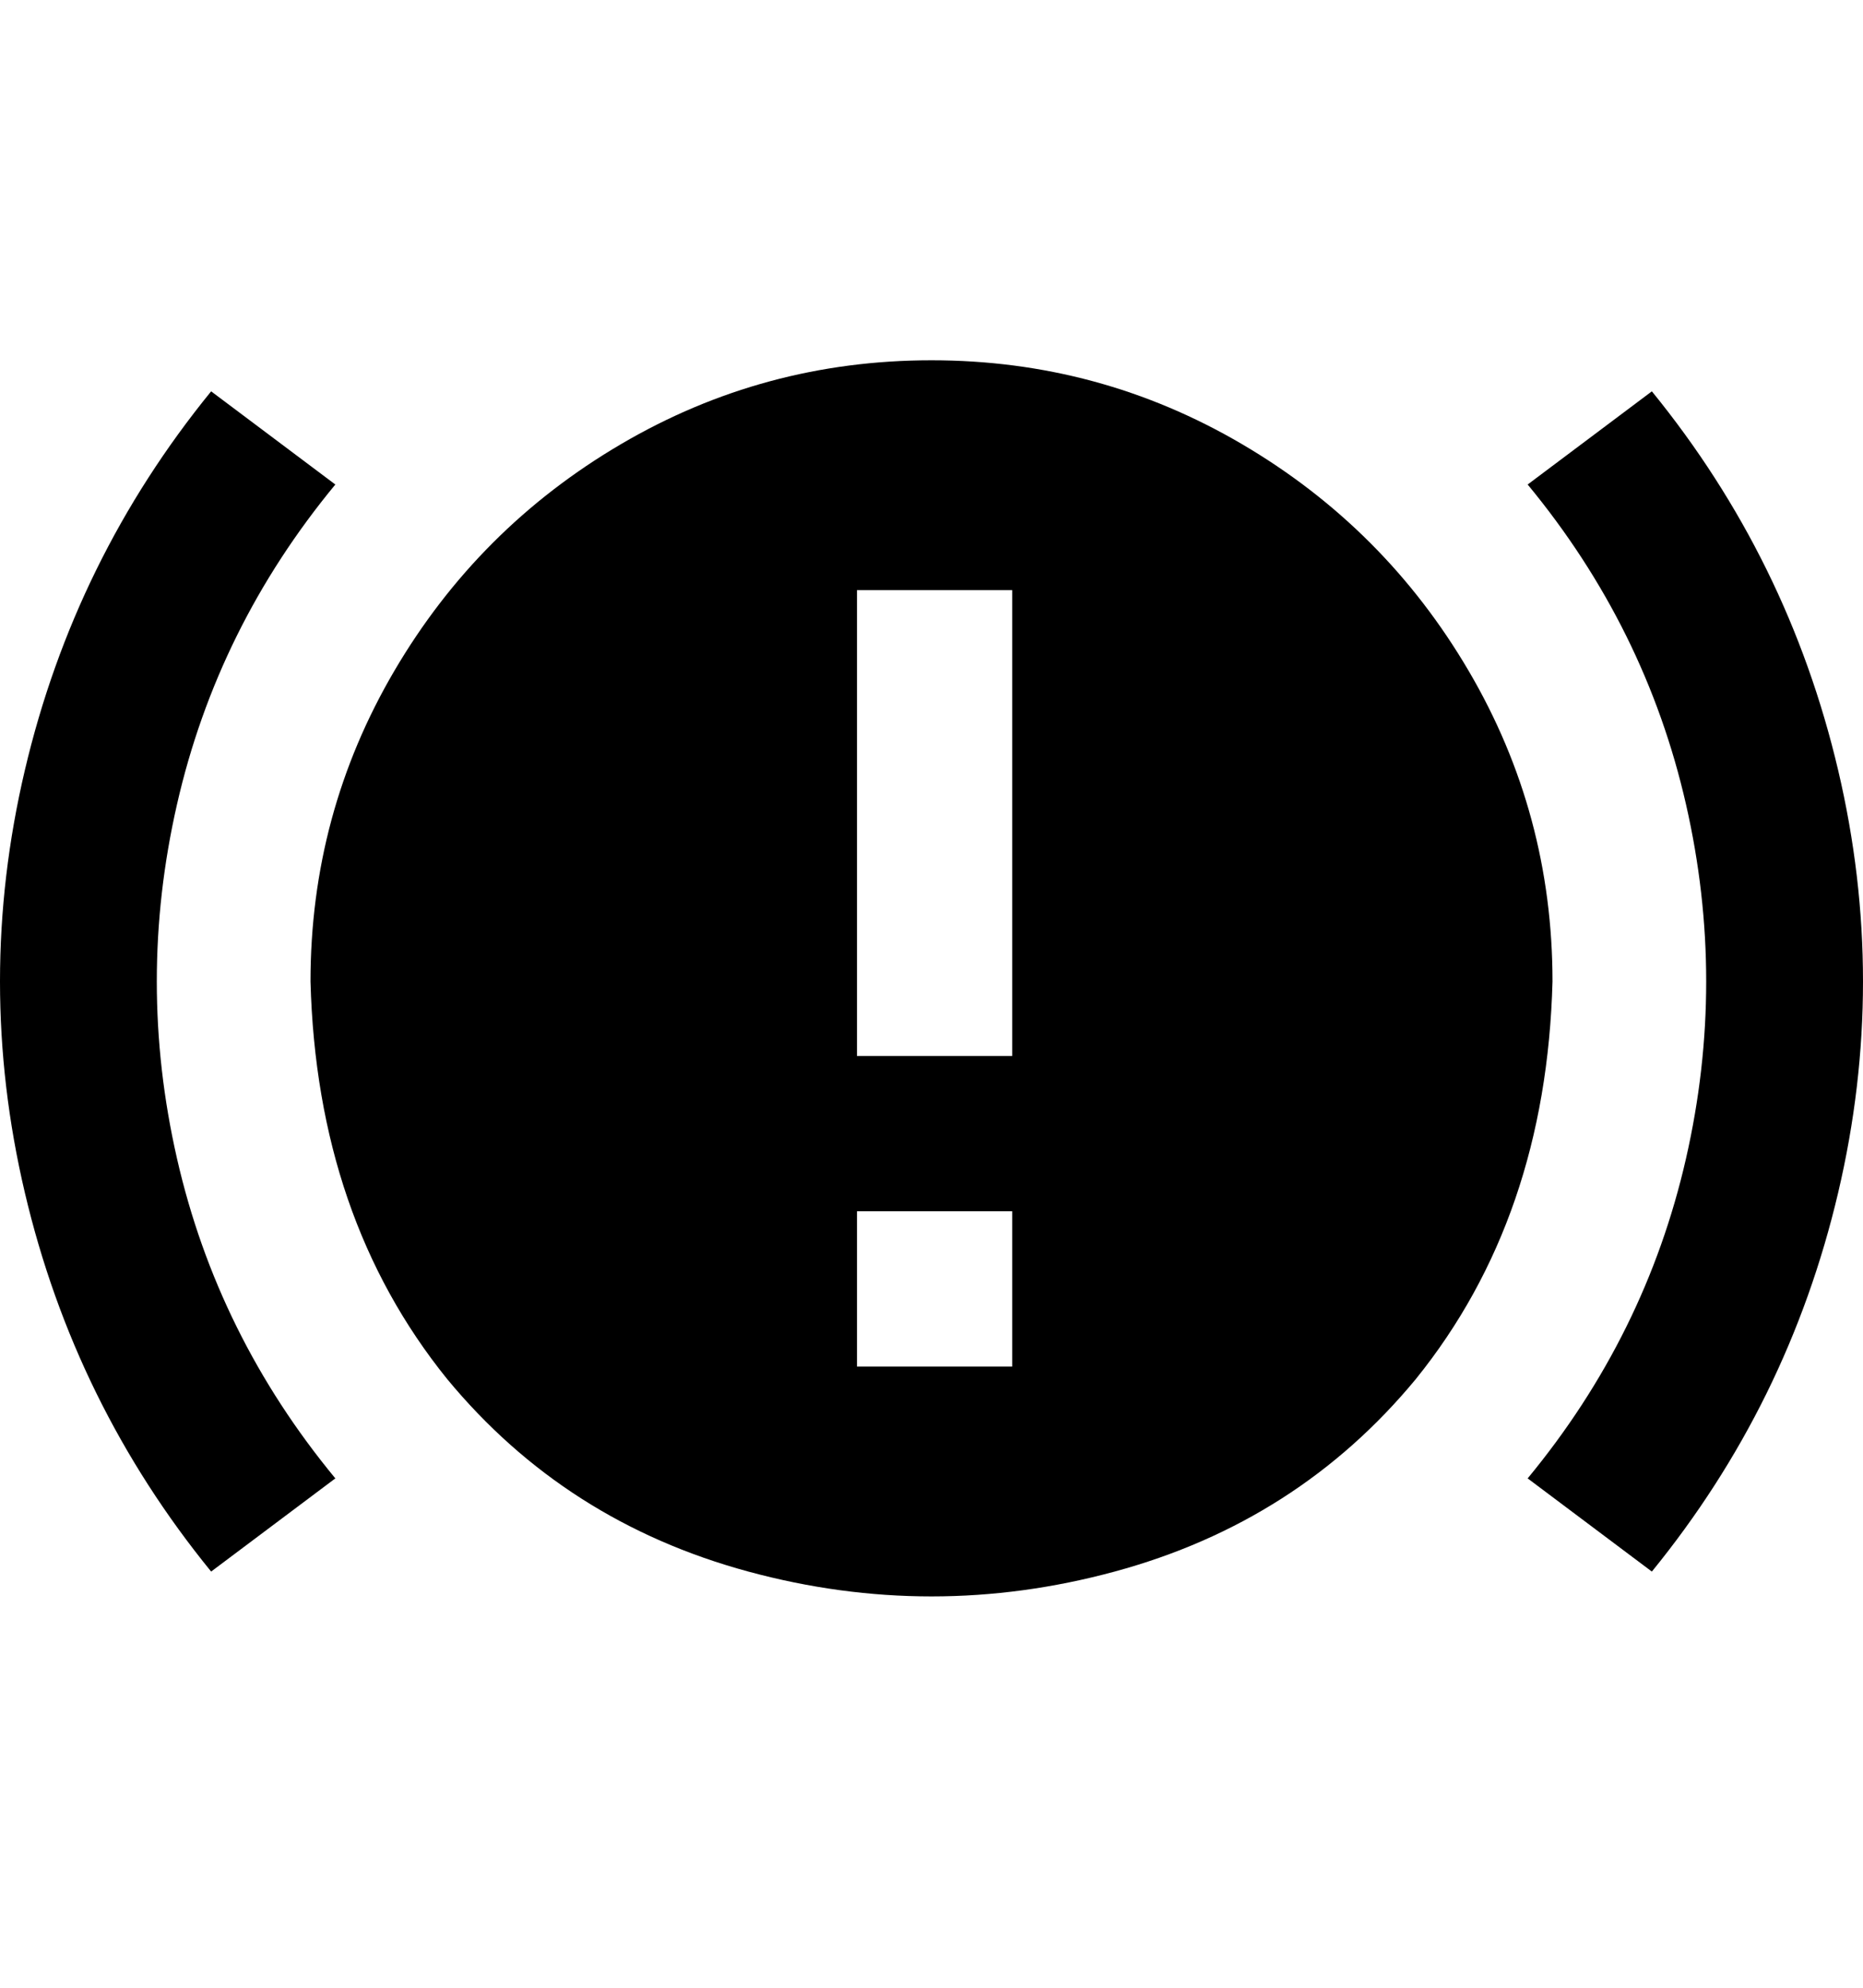 <svg viewBox="0 0 300 320" xmlns="http://www.w3.org/2000/svg"><path d="M150 58q-27 0-50 13.5T63.5 108Q50 131 50 158q1 38 22 64 19 23 48.5 31t59 0q29.5-8 48.5-31 21-26 22-64 0-27-13.5-50T200 71.5Q177 58 150 58zm13 162h-25v-25h25v25zm0-50h-25V95h25v75zm103 83l-20-15q19-23 25.5-51.5t0-57Q265 101 246 78l20-15q22 27 30 61t0 68q-8 34-30 61zm-232 0q-22-27-30-61t0-68q8-34 30-61l20 15q-19 23-25.5 51.5t0 57Q35 215 54 238l-20 15z"/></svg>